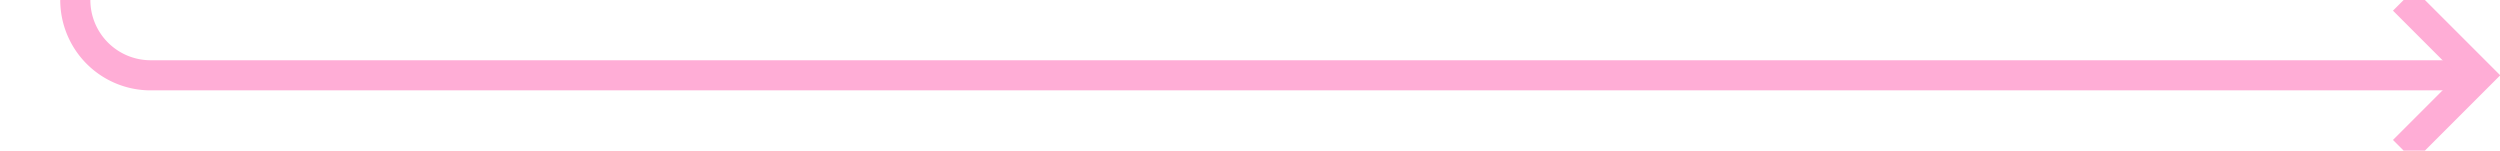 ﻿<?xml version="1.0" encoding="utf-8"?>
<svg version="1.1" xmlns:xlink="http://www.w3.org/1999/xlink" width="166px" height="10px" preserveAspectRatio="xMinYMid meet" viewBox="1338 2667  166 8" xmlns="http://www.w3.org/2000/svg">
  <path d="M 1343 2659  L 1343 2666  A 5 5 0 0 0 1348 2671 L 1502 2671  " stroke-width="2" stroke="#ffadd6" fill="none" />
  <path d="M 1343 2657  A 3.5 3.5 0 0 0 1339.5 2660.5 A 3.5 3.5 0 0 0 1343 2664 A 3.5 3.5 0 0 0 1346.5 2660.5 A 3.5 3.5 0 0 0 1343 2657 Z M 1496.893 2666.707  L 1501.186 2671  L 1496.893 2675.293  L 1498.307 2676.707  L 1503.307 2671.707  L 1504.014 2671  L 1503.307 2670.293  L 1498.307 2665.293  L 1496.893 2666.707  Z " fill-rule="nonzero" fill="#ffadd6" stroke="none" />
</svg>